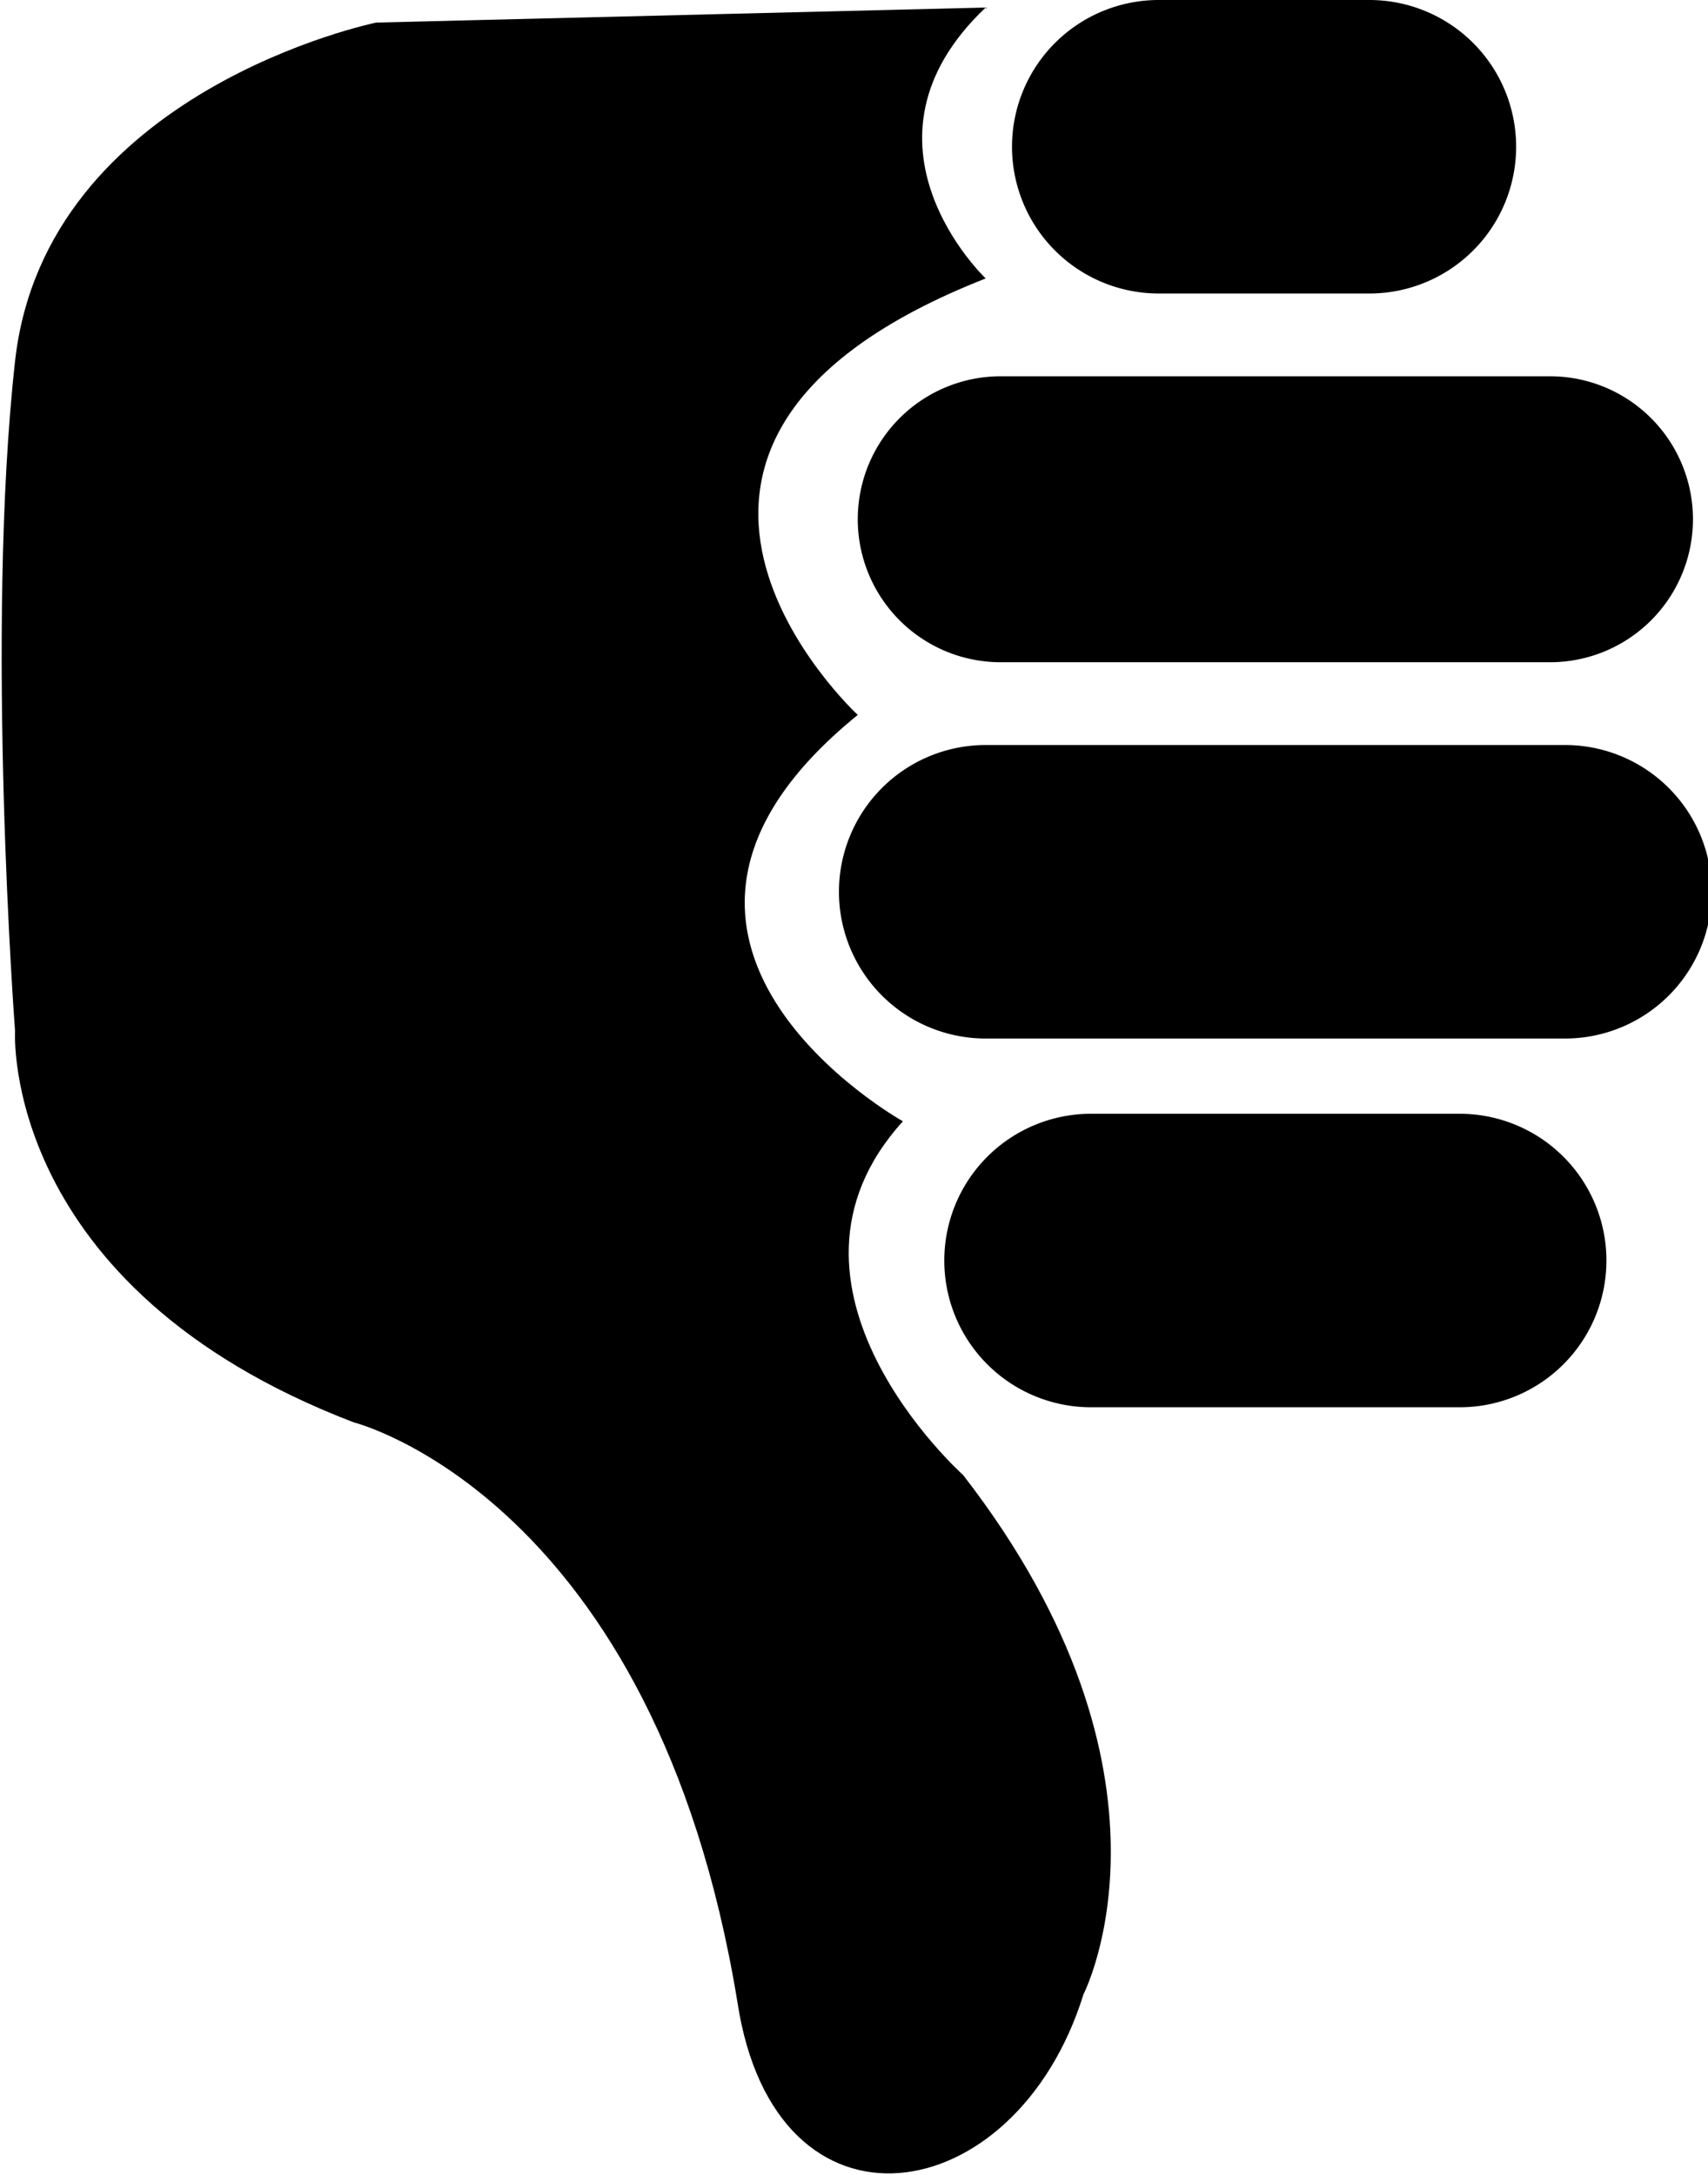 <svg xmlns="http://www.w3.org/2000/svg" viewBox="0 0 227 289"><path d="M194 187h-49a19 19 0 1 1 0-39h49a19 19 0 1 1 0 39zm12-99h-73a19 19 0 1 1 0-38h73a19 19 0 1 1 0 38zm-24-49h-28a19 19 0 1 1 0-39h28a19 19 0 1 1 0 39zm26 99h-77a19 19 0 1 1 0-39h77a19 19 0 1 1 0 39z"></path><path d="M131 37s-19-18 0-36L50 3S6 12 2 48s0 89 0 89-2 34 45 52c0 0 40 10 51 77 5 33 37 28 46-1 0 0 15-29-16-69 0 0-28-25-8-47 0 0-43-24-6-54 0 0-39-36 17-58z"></path></svg>
